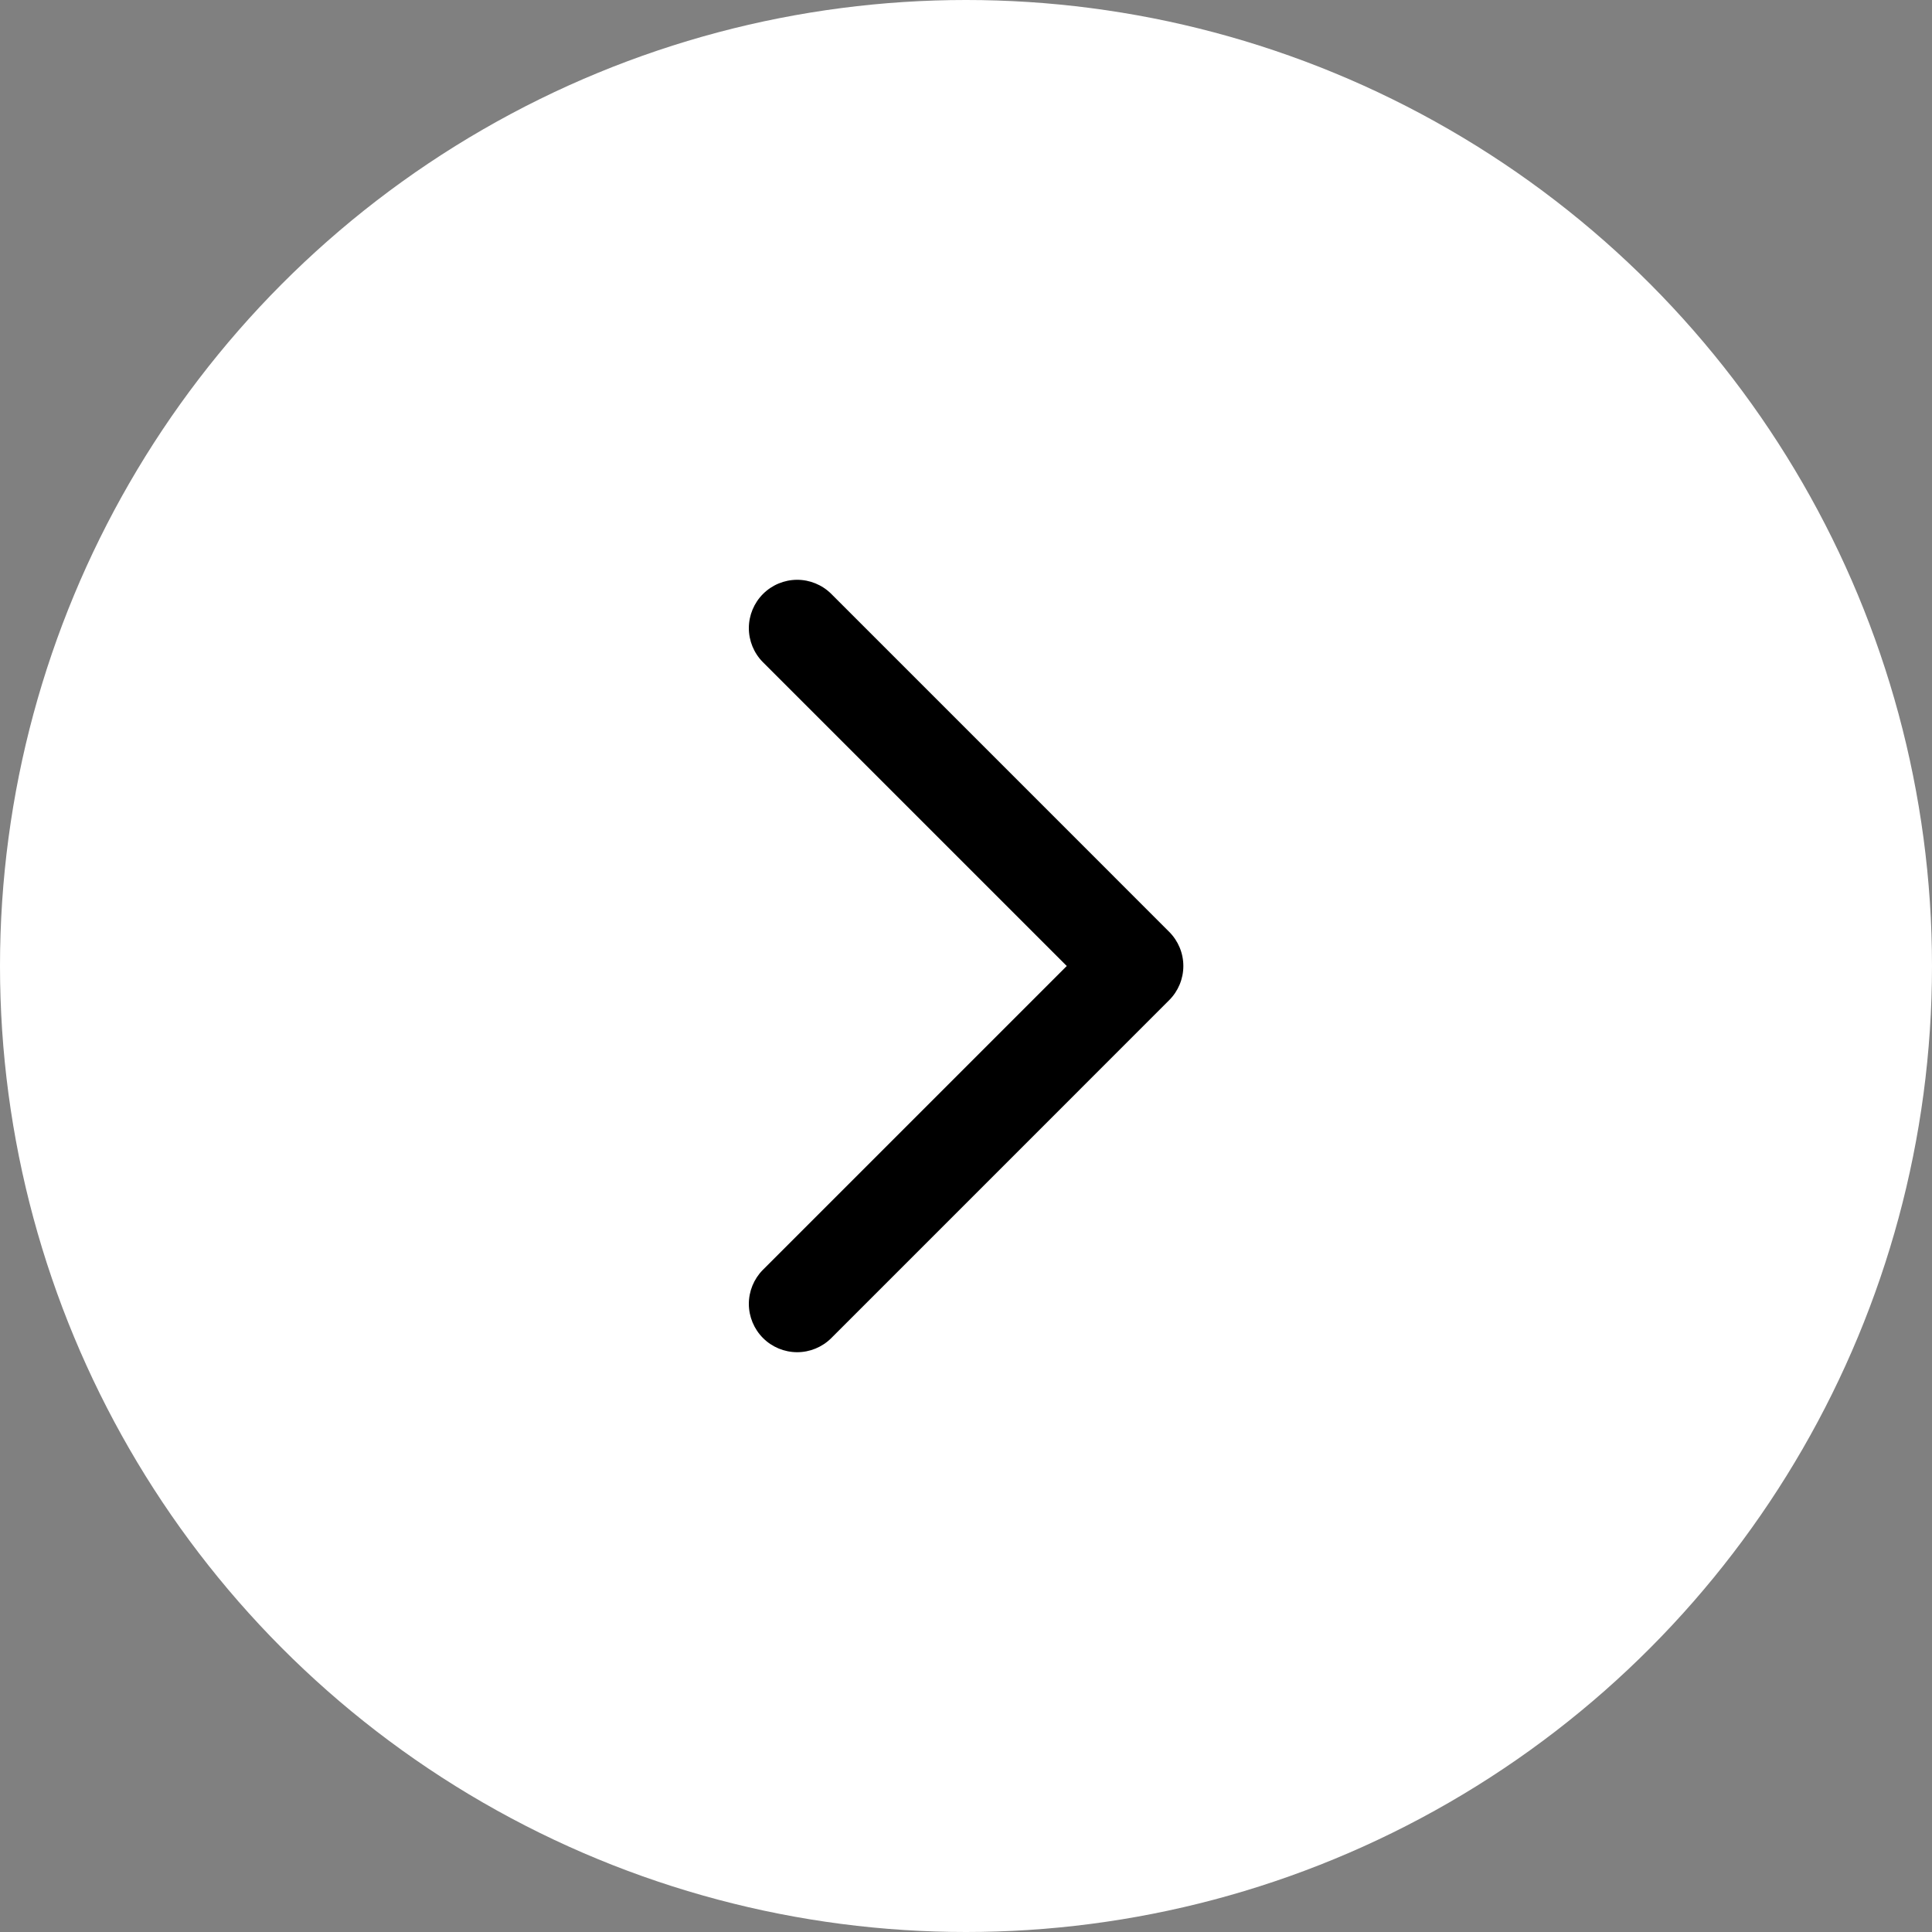 <svg width="60" height="60" viewBox="0 0 60 60" fill="none" xmlns="http://www.w3.org/2000/svg">
<rect x="0" y="0" width="60" height="60" fill="#808080" stroke="none"/>
<circle cx="30" cy="30" r="30" transform="rotate(-180 30 30)" fill="white"/>
<g clip-path="url(#clip0_7_9)">
<path d="M23.689 39.439L33.129 30L23.689 20.561C23.411 20.279 23.255 19.898 23.256 19.502C23.258 19.106 23.416 18.726 23.696 18.446C23.976 18.166 24.355 18.008 24.752 18.006C25.148 18.005 25.529 18.161 25.811 18.439L36.31 28.939C36.592 29.221 36.75 29.602 36.75 30C36.75 30.398 36.592 30.779 36.31 31.061L25.811 41.561C25.529 41.839 25.148 41.995 24.752 41.994C24.355 41.992 23.976 41.834 23.696 41.554C23.416 41.274 23.258 40.894 23.256 40.498C23.255 40.102 23.411 39.721 23.689 39.439Z" fill="black"/>
</g>
<defs>
<clipPath id="clip0_7_9">
<rect width="24" height="24" fill="white" transform="translate(18 18)"/>
</clipPath>
</defs>
</svg>
